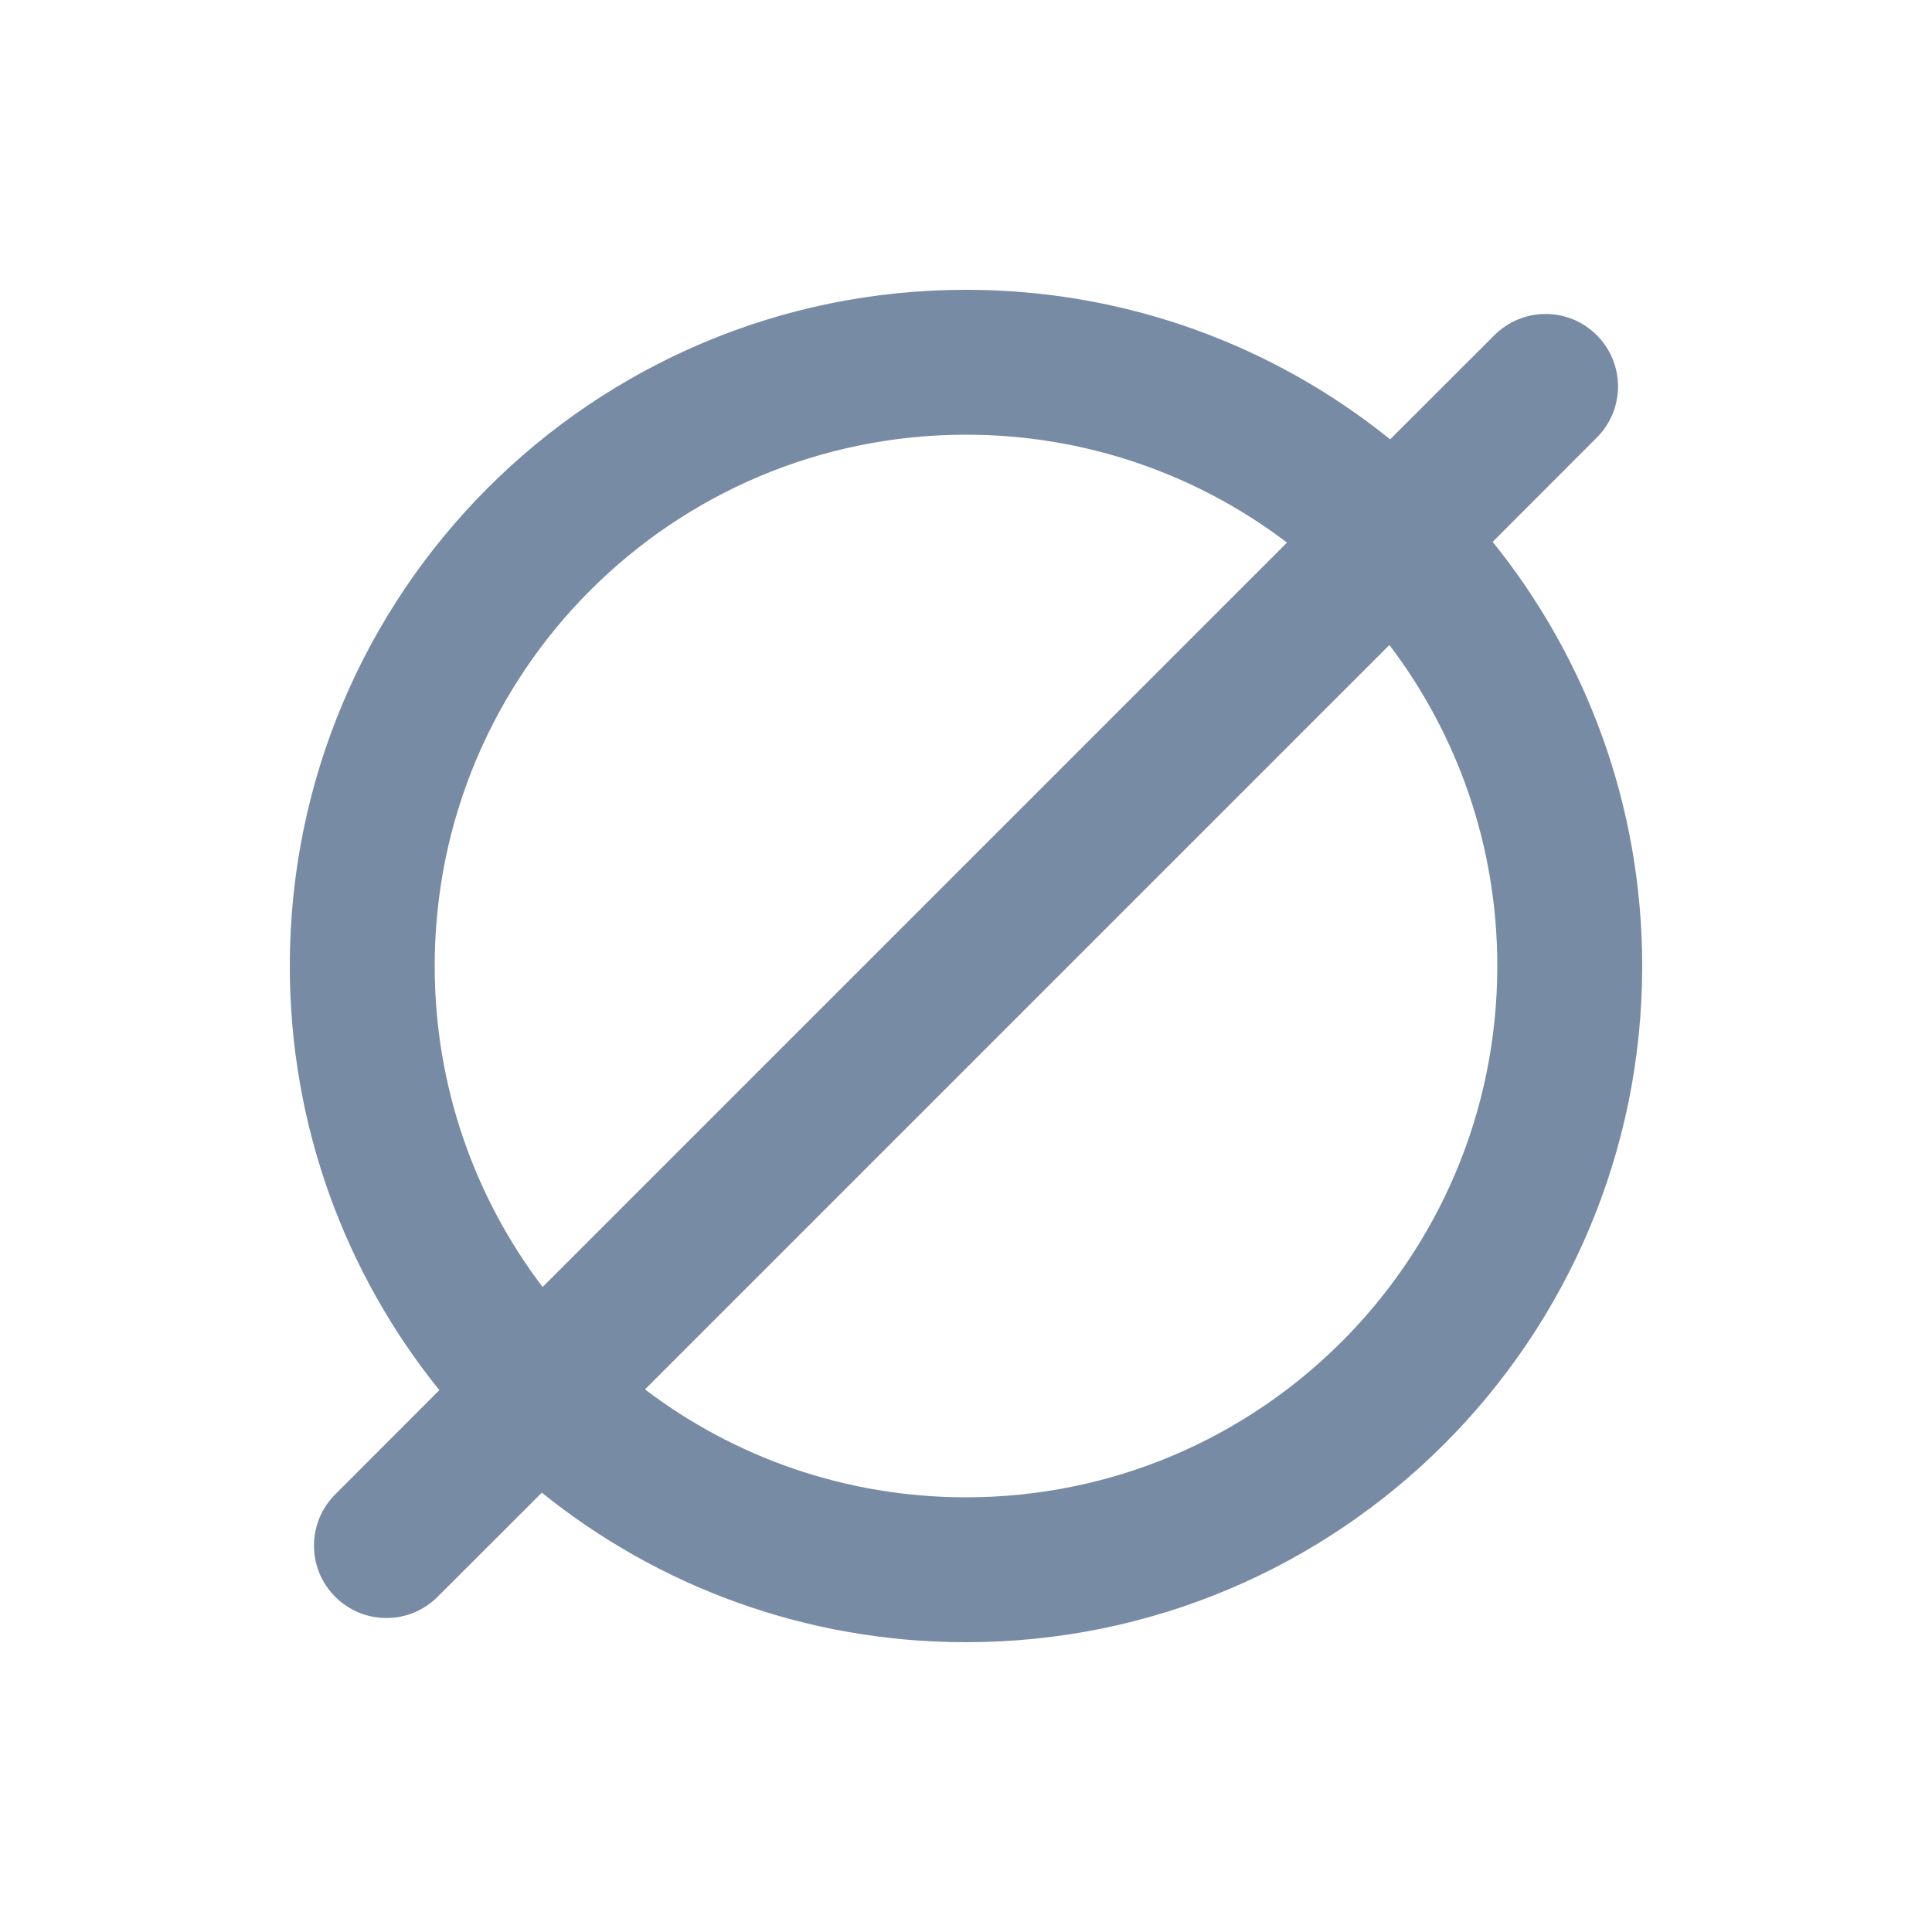 <svg width="20" height="20" viewBox="0 0 20 20" fill="none" xmlns="http://www.w3.org/2000/svg">
<path d="M15.452 5.609C16.42 6.81 17 8.337 17 10C17 13.866 13.866 17 10 17C8.337 17 6.81 16.42 5.609 15.452L4.53 16.53C4.237 16.823 3.763 16.823 3.47 16.53C3.177 16.237 3.177 15.763 3.47 15.47L4.548 14.391C3.58 13.19 3 11.663 3 10C3 6.134 6.134 3 10 3C11.663 3 13.19 3.58 14.391 4.548L15.47 3.47C15.763 3.177 16.237 3.177 16.53 3.47C16.823 3.763 16.823 4.237 16.53 4.53L15.452 5.609ZM15.5 10C15.5 8.752 15.084 7.6 14.383 6.677L6.677 14.383C7.6 15.084 8.752 15.5 10 15.5C13.038 15.5 15.5 13.038 15.5 10ZM5.617 13.323L13.323 5.617C12.4 4.916 11.248 4.5 10 4.5C6.962 4.5 4.5 6.962 4.5 10C4.5 11.248 4.916 12.4 5.617 13.323Z" fill="#788BA5"/>
</svg>
